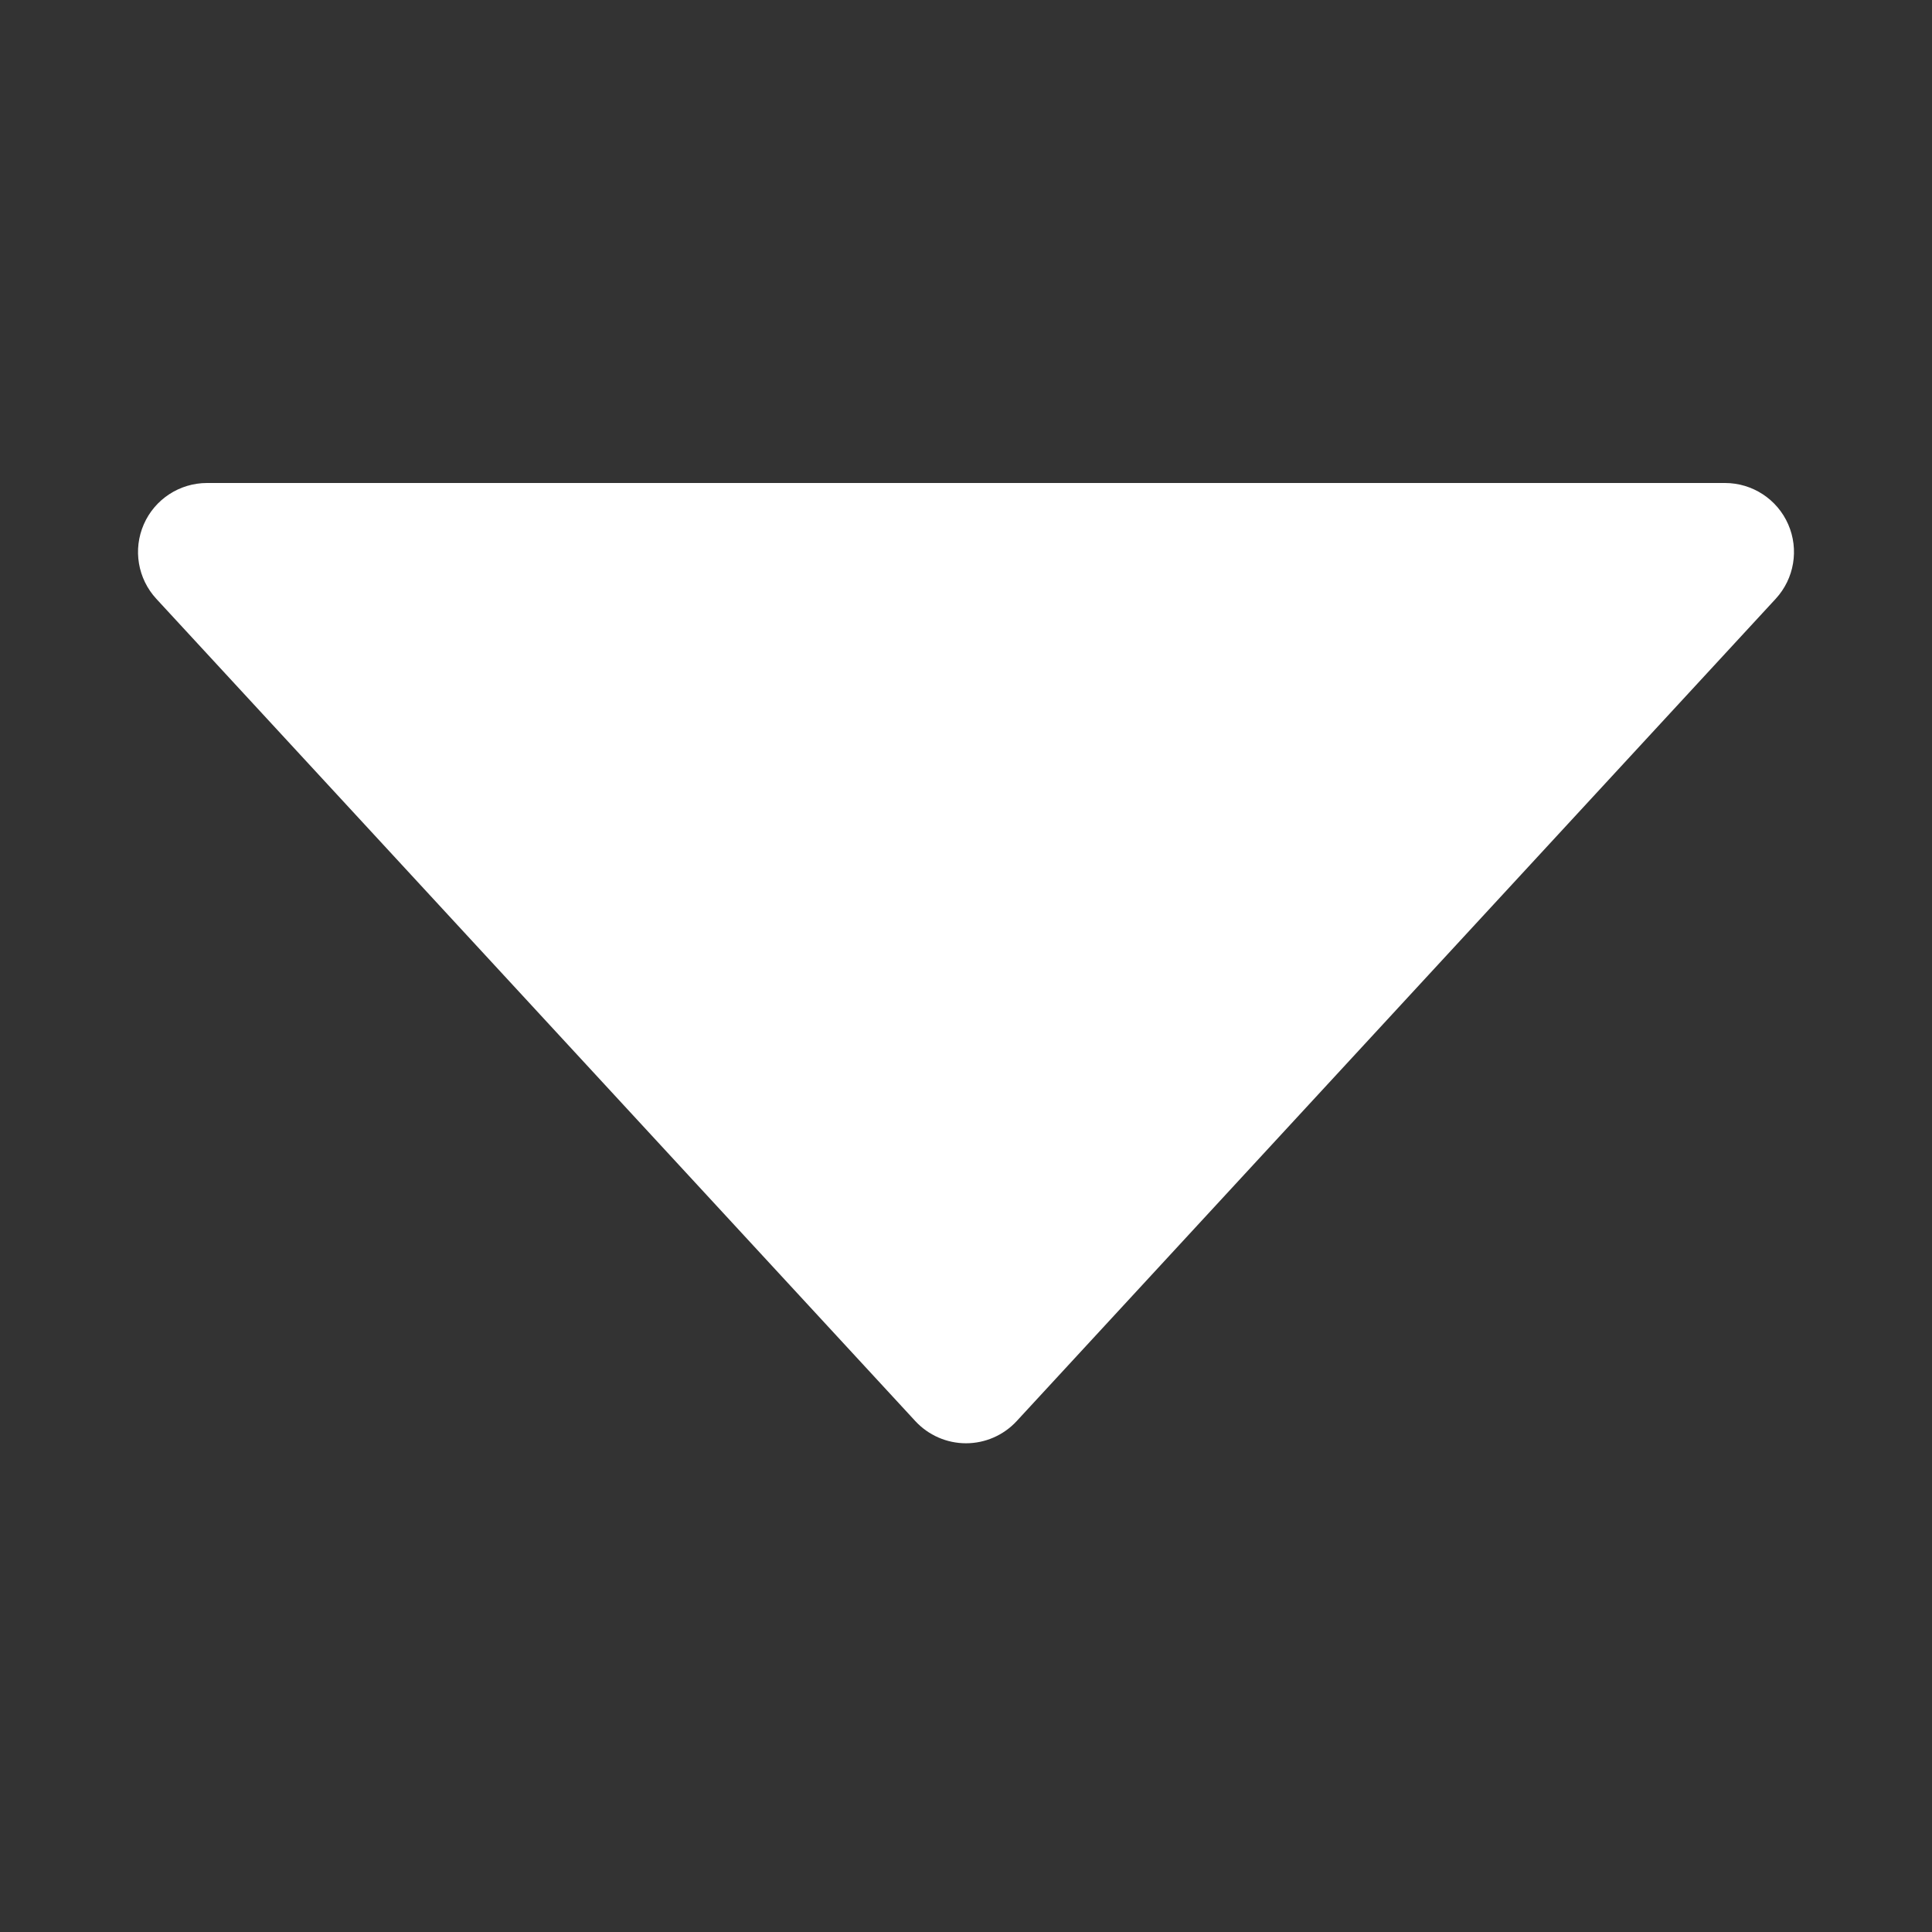 <svg width="30" height="30" viewBox="0 0 28 28" fill="#ffffff" xmlns="http://www.w3.org/2000/svg" stroke-width="2" stroke-linecap="round" stroke-linejoin="round" stroke="#ffffff"><rect x="0" y="0" width="28" height="28" fill="#333333" stroke="none"/><path fill-rule="evenodd" clip-rule="evenodd" d="M13.265 20.595C13.454 20.8 13.721 20.917 14 20.917C14.279 20.917 14.546 20.8 14.735 20.595L25.735 8.678C26.004 8.386 26.075 7.963 25.916 7.599C25.757 7.235 25.397 7 25 7H3C2.603 7 2.243 7.235 2.084 7.599C1.925 7.963 1.996 8.386 2.265 8.678L13.265 20.595Z" stroke="none"></path></svg>
